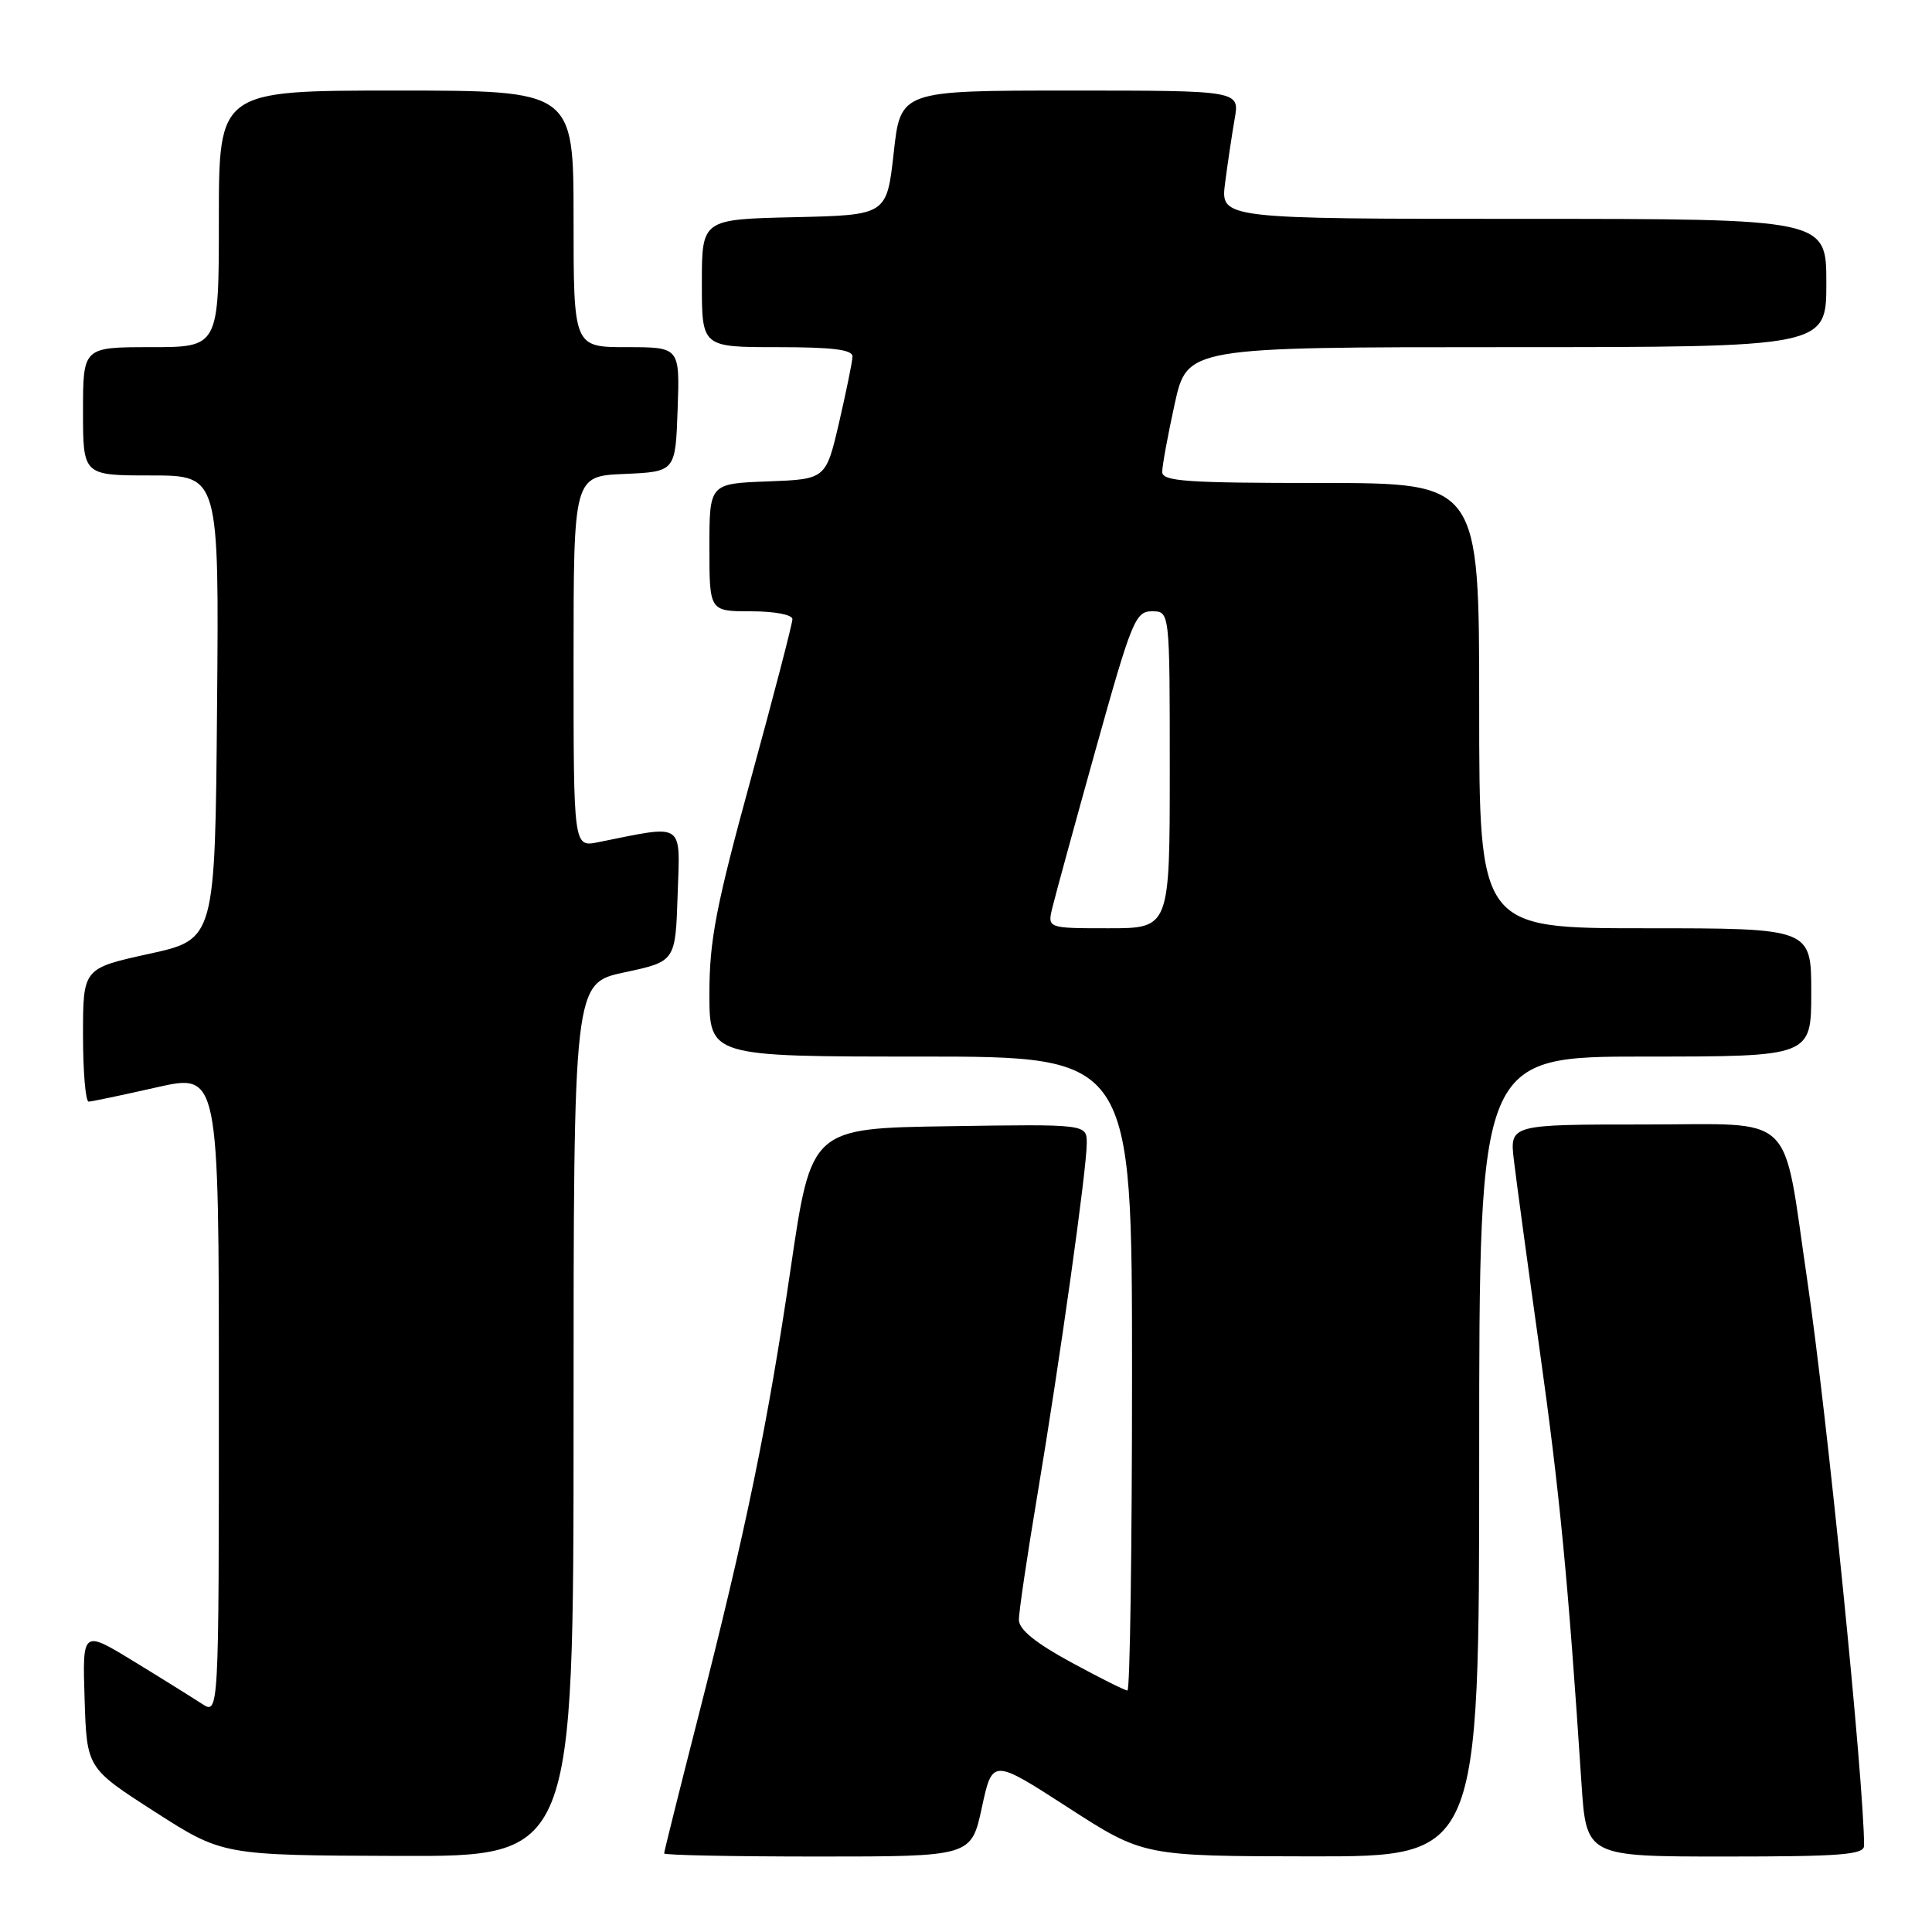 <?xml version="1.0" encoding="UTF-8" standalone="no"?>
<!DOCTYPE svg PUBLIC "-//W3C//DTD SVG 1.1//EN" "http://www.w3.org/Graphics/SVG/1.1/DTD/svg11.dtd" >
<svg xmlns="http://www.w3.org/2000/svg" xmlns:xlink="http://www.w3.org/1999/xlink" version="1.1" viewBox="0 0 256 256">
 <g >
 <path fill="currentColor"
d=" M 76.00 188.14 C 76.00 130.28 76.00 130.28 82.75 128.84 C 89.50 127.40 89.50 127.40 89.79 118.57 C 90.11 108.78 90.85 109.27 79.25 111.60 C 76.00 112.25 76.00 112.25 76.00 87.67 C 76.00 63.09 76.00 63.09 82.75 62.80 C 89.50 62.50 89.50 62.50 89.79 54.25 C 90.08 46.00 90.08 46.00 83.04 46.00 C 76.00 46.00 76.00 46.00 76.00 29.00 C 76.00 12.00 76.00 12.00 52.50 12.00 C 29.00 12.00 29.00 12.00 29.00 29.00 C 29.00 46.00 29.00 46.00 20.00 46.00 C 11.00 46.00 11.00 46.00 11.00 54.50 C 11.00 63.00 11.00 63.00 20.01 63.00 C 29.03 63.00 29.03 63.00 28.76 93.73 C 28.50 124.47 28.50 124.47 19.75 126.39 C 11.00 128.31 11.00 128.31 11.00 137.15 C 11.00 142.02 11.34 145.99 11.75 145.97 C 12.16 145.96 16.21 145.11 20.75 144.08 C 29.00 142.22 29.00 142.22 29.00 184.72 C 29.00 227.23 29.00 227.23 26.75 225.76 C 25.51 224.95 21.45 222.41 17.71 220.13 C 10.92 215.98 10.92 215.98 11.21 225.13 C 11.50 234.28 11.50 234.28 20.50 240.06 C 29.50 245.84 29.50 245.84 52.75 245.92 C 76.00 246.00 76.00 246.00 76.00 188.14 Z  M 130.10 239.51 C 131.50 233.03 131.50 233.03 141.50 239.49 C 151.50 245.95 151.50 245.95 173.75 245.98 C 196.00 246.00 196.00 246.00 196.00 193.00 C 196.00 140.00 196.00 140.00 218.00 140.00 C 240.00 140.00 240.00 140.00 240.00 131.50 C 240.00 123.00 240.00 123.00 218.00 123.00 C 196.00 123.00 196.00 123.00 196.00 93.50 C 196.00 64.00 196.00 64.00 175.00 64.00 C 157.18 64.00 154.00 63.78 154.00 62.53 C 154.00 61.72 154.74 57.67 155.65 53.53 C 157.31 46.00 157.31 46.00 199.65 46.00 C 242.00 46.00 242.00 46.00 242.00 37.50 C 242.00 29.00 242.00 29.00 201.86 29.00 C 161.72 29.00 161.72 29.00 162.33 24.25 C 162.67 21.64 163.24 17.81 163.60 15.75 C 164.26 12.00 164.26 12.00 141.80 12.00 C 119.33 12.00 119.33 12.00 118.42 20.25 C 117.50 28.50 117.50 28.50 105.25 28.78 C 93.00 29.06 93.00 29.06 93.00 37.53 C 93.00 46.00 93.00 46.00 103.00 46.00 C 110.36 46.00 112.99 46.33 112.96 47.25 C 112.94 47.94 112.13 51.88 111.18 56.00 C 109.43 63.50 109.43 63.50 101.72 63.79 C 94.00 64.08 94.00 64.08 94.00 72.54 C 94.00 81.00 94.00 81.00 99.50 81.00 C 102.65 81.00 105.00 81.45 105.00 82.04 C 105.00 82.62 102.53 92.13 99.50 103.18 C 94.87 120.08 94.00 124.60 94.00 131.64 C 94.00 140.00 94.00 140.00 122.00 140.00 C 150.00 140.00 150.00 140.00 150.00 182.00 C 150.00 205.10 149.73 224.00 149.39 224.00 C 149.06 224.00 145.69 222.31 141.90 220.25 C 137.20 217.69 135.01 215.91 135.01 214.64 C 135.00 213.61 136.10 206.19 137.45 198.14 C 140.43 180.35 144.00 154.95 144.00 151.49 C 144.00 148.95 144.00 148.95 125.75 149.23 C 107.50 149.50 107.50 149.50 104.78 168.00 C 101.71 188.87 98.85 202.72 92.43 227.84 C 89.99 237.38 88.00 245.37 88.00 245.59 C 88.00 245.82 97.16 246.00 108.35 246.00 C 128.70 246.00 128.70 246.00 130.10 239.51 Z  M 247.00 244.56 C 247.00 236.29 242.08 187.29 239.46 169.56 C 236.13 146.98 238.25 149.00 217.95 149.00 C 200.04 149.00 200.04 149.00 200.60 153.75 C 200.91 156.36 202.45 167.72 204.03 179.00 C 206.67 197.81 207.79 209.48 209.55 236.25 C 210.19 246.00 210.19 246.00 228.59 246.00 C 243.95 246.00 247.00 245.76 247.00 244.56 Z  M 139.45 120.25 C 139.81 118.74 142.40 109.29 145.20 99.25 C 149.96 82.20 150.45 81.00 152.65 81.00 C 155.00 81.00 155.00 81.00 155.00 102.00 C 155.00 123.00 155.00 123.00 146.89 123.00 C 138.78 123.00 138.78 123.00 139.45 120.25 Z "/>
</g>
</svg>
